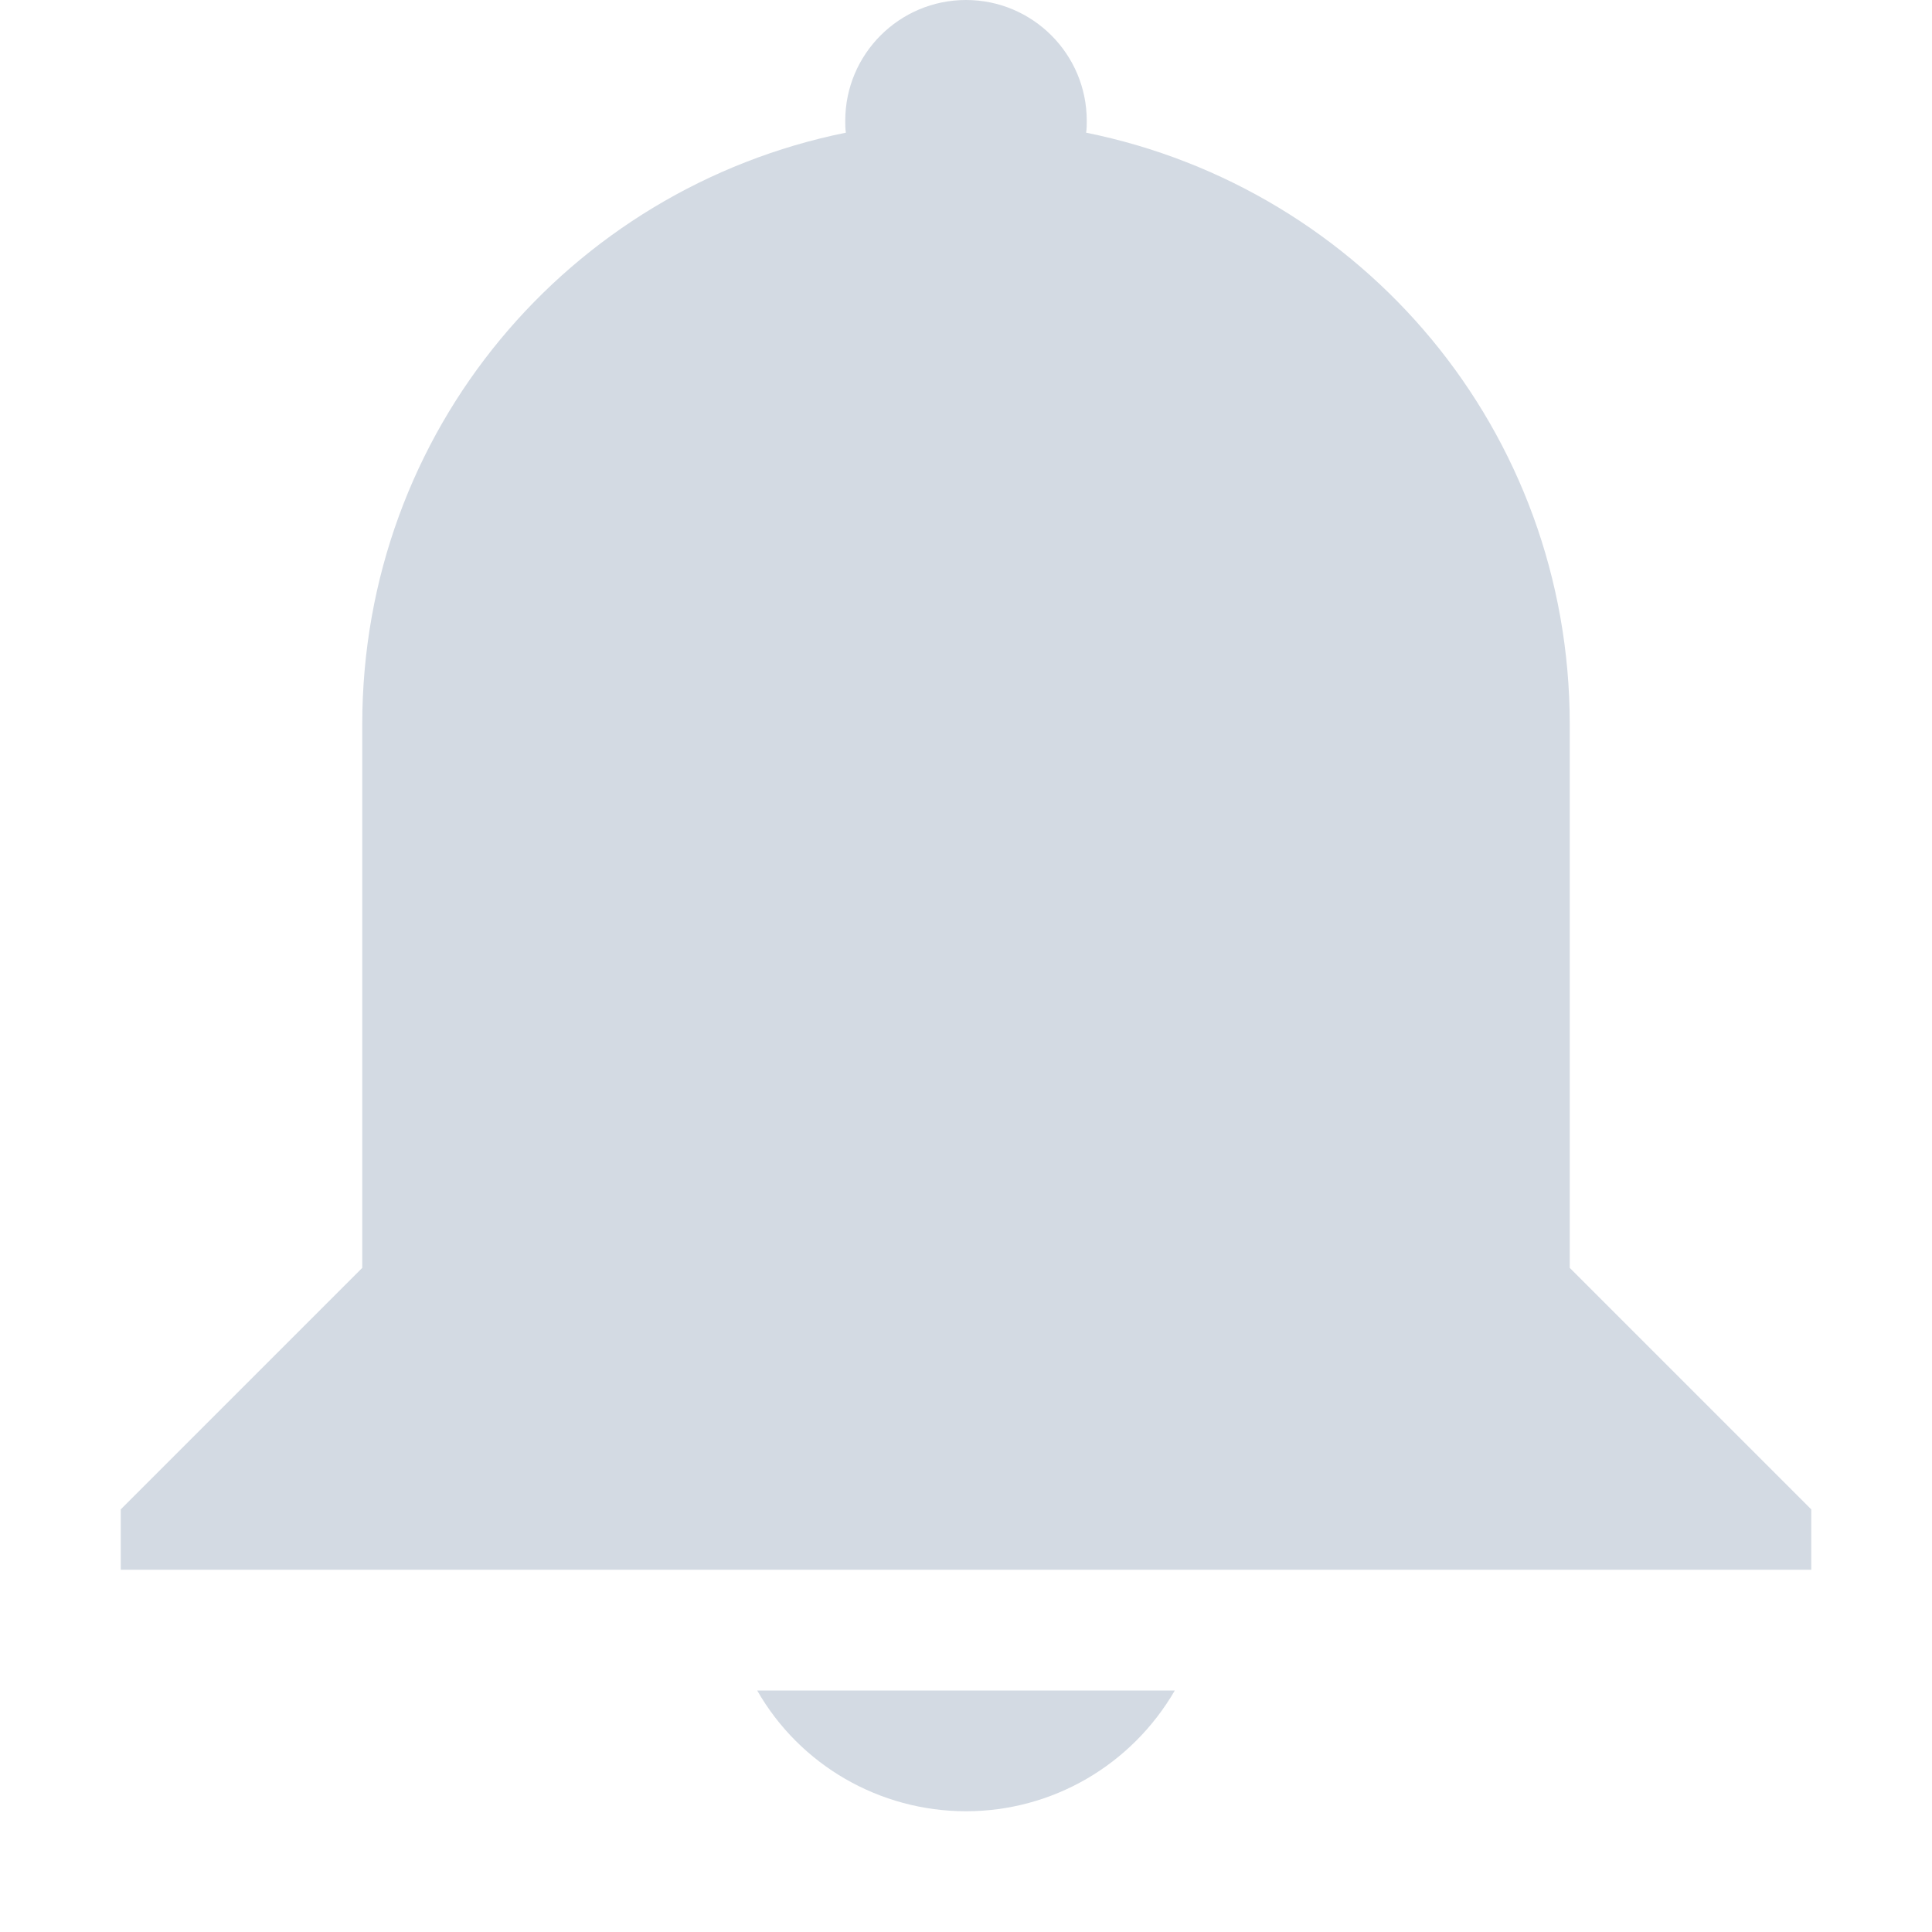 <svg xmlns="http://www.w3.org/2000/svg" width="12pt" height="12pt" version="1.1" viewBox="0 0 12 12">
 <g>
  <path style="fill:rgb(82.745%,85.49%,89.02%)" d="M 6 0 C 6.414 0 6.75 0.336 6.75 0.75 C 6.75 0.773 6.75 0.801 6.746 0.824 C 8.465 1.172 9.75 2.676 9.75 4.5 L 9.75 7.875 L 11.25 9.375 L 11.25 9.75 L 0.75 9.75 L 0.75 9.375 L 2.25 7.875 L 2.25 4.5 C 2.25 2.676 3.535 1.172 5.254 0.824 C 5.25 0.801 5.25 0.773 5.25 0.75 C 5.25 0.336 5.586 0 6 0 Z M 7.297 10.5 C 7.027 10.965 6.535 11.25 6 11.25 C 5.465 11.25 4.969 10.965 4.703 10.5 Z M 7.297 10.5"/>
 </g>
</svg>
